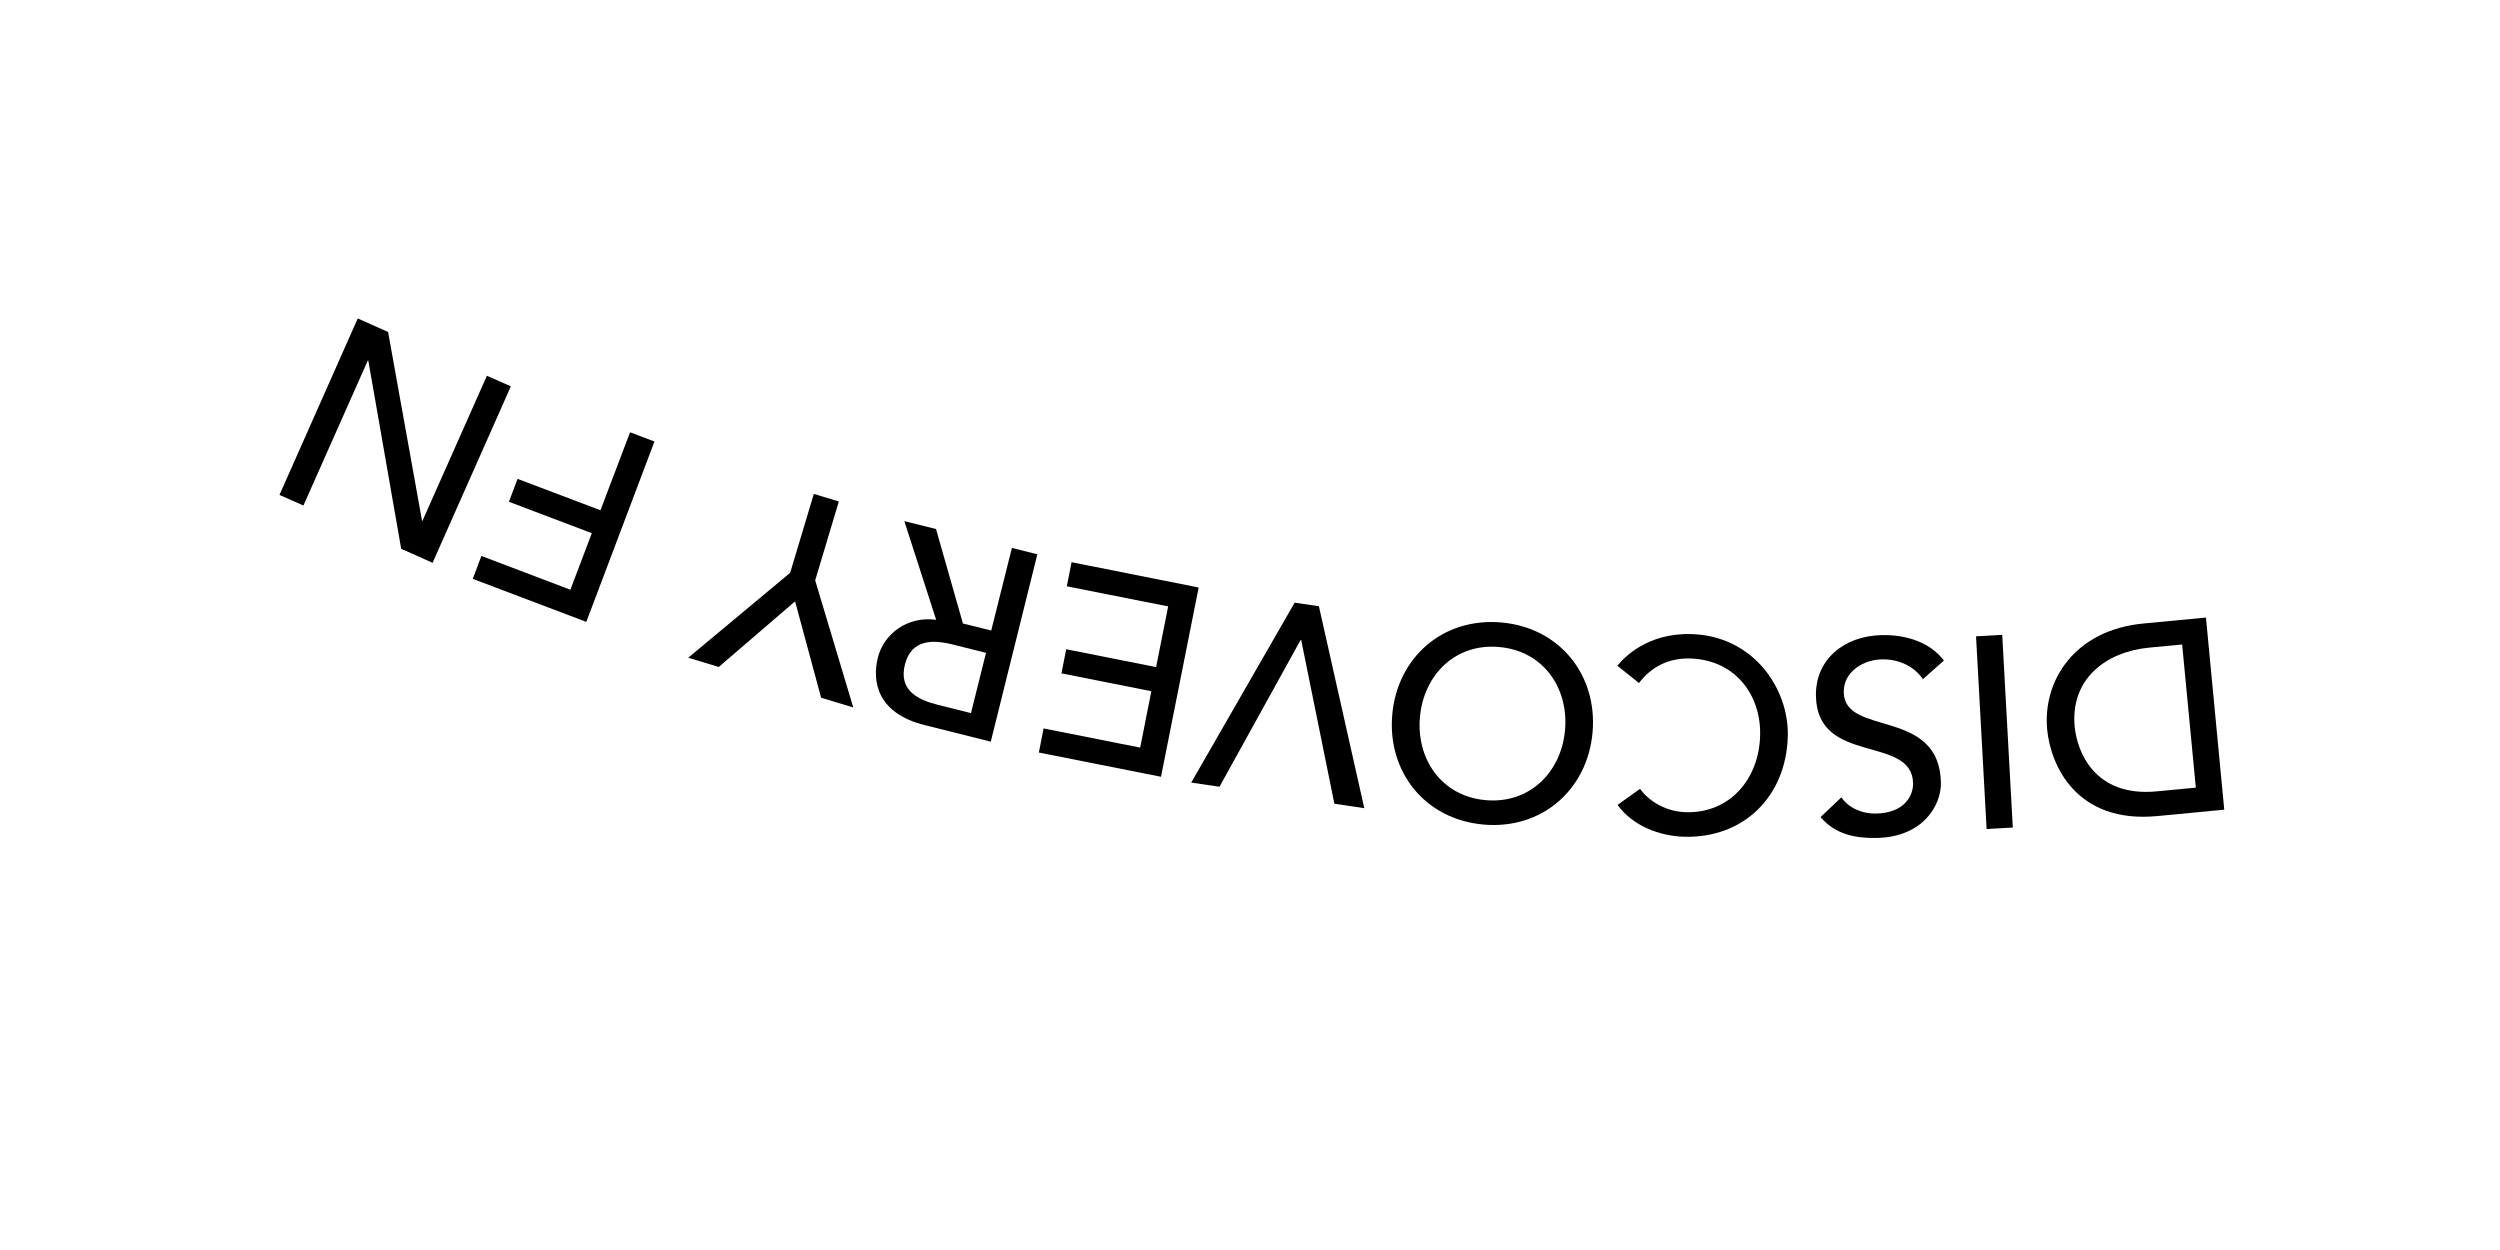 <?xml version="1.0" encoding="utf-8"?>
<!-- Generator: Adobe Illustrator 25.3.0, SVG Export Plug-In . SVG Version: 6.00 Build 0)  -->
<svg version="1.1" id="Layer_1" xmlns="http://www.w3.org/2000/svg" xmlns:xlink="http://www.w3.org/1999/xlink" x="0px" y="0px"
	 viewBox="0 0 168 84" style="enable-background:new 0 0 168 84;" xml:space="preserve">
<path d="M149.47,54.41l-4.5,0.43c-5.45,0.52-7.17-3.42-7.4-5.81c-0.31-3.3,1.85-6.69,6.46-7.13l4.21-0.4L149.47,54.41z
	 M146.64,43.31l-2.21,0.21c-2.95,0.28-5.32,2.14-5.01,5.33c0.16,1.64,1.32,4.73,5.51,4.33l2.63-0.25L146.64,43.31z"/>
<path d="M135.26,55.61l-1.76,0.1l-0.71-12.95l1.76-0.1L135.26,55.61z"/>
<path d="M129.22,45.64c-0.64-0.94-1.73-1.36-2.78-1.33c-1.16,0.02-2.57,0.79-2.54,2.22c0.06,2.99,6.42,1,6.53,6.06
	c0.03,1.52-1.2,3.66-4.32,3.72c-1.41,0.03-2.77-0.23-3.77-1.4l1.4-1.33c0.45,0.67,1.33,1.11,2.33,1.09c1.94-0.04,2.5-1.23,2.49-2.03
	c-0.07-3.28-6.42-1.18-6.53-5.85c-0.05-2.51,1.93-4.06,4.42-4.11c1.67-0.04,3.27,0.5,4.18,1.71L129.22,45.64z"/>
<path d="M110.21,53.01c0.71,0.97,1.9,1.54,3.09,1.57c2.91,0.08,4.9-2.19,4.98-5.14c0.08-2.73-1.67-5.1-4.7-5.19
	c-1.48-0.04-2.64,0.59-3.44,1.65l-1.45-1.16c0.4-0.52,2-2.22,4.97-2.13c4.12,0.11,6.57,3.62,6.48,6.88
	c-0.11,4.03-2.96,6.84-6.95,6.74c-1.7-0.05-3.48-0.74-4.49-2.14L110.21,53.01z"/>
<path d="M107.02,49.22c-0.34,3.83-3.39,6.54-7.33,6.19c-3.94-0.35-6.47-3.55-6.13-7.39c0.34-3.83,3.39-6.54,7.34-6.19
	C104.83,42.18,107.36,45.38,107.02,49.22z M95.42,48.19c-0.25,2.83,1.46,5.32,4.42,5.58c2.96,0.26,5.08-1.89,5.33-4.71
	c0.25-2.83-1.46-5.32-4.42-5.58C97.79,43.21,95.67,45.36,95.42,48.19z"/>
<path d="M91.68,54.31l-2.01-0.3l-2.23-11l-0.04,0l-5.45,9.86l-1.9-0.28l6.95-12.09l1.63,0.24L91.68,54.31z"/>
<path d="M78.02,52.2l-8.21-1.63l0.32-1.62l6.49,1.29l0.75-3.79l-6.04-1.2l0.32-1.62l6.04,1.2l0.81-4.08l-6.81-1.35l0.32-1.62
	l8.54,1.7L78.02,52.2z"/>
<path d="M66.58,49.84l-4.43-1.11c-3.22-0.8-3.55-2.95-3.16-4.53c0.4-1.6,1.97-2.81,3.92-2.55l-2.14-6.63l2.13,0.53l1.81,6.35
	l1.9,0.47l1.39-5.55l1.71,0.43L66.58,49.84z M66.26,43.87l-2.24-0.56c-1.35-0.34-2.78-0.35-3.21,1.35c-0.43,1.71,0.84,2.36,2.2,2.7
	l2.24,0.56L66.26,43.87z"/>
<path d="M54.78,39l2.56,8.54l-2.16-0.65l-1.75-6.48l-5.13,4.41l-2.05-0.62l6.85-5.71l1.59-5.3l1.68,0.51L54.78,39z"/>
<path d="M39.4,41.79l-7.63-2.89l0.58-1.54l5.98,2.27l1.44-3.8l-5.57-2.11l0.58-1.54l5.57,2.11l1.99-5.24l1.64,0.62L39.4,41.79z"/>
<path d="M29.07,37.82l-2.11-0.94l-2.21-12.65l-0.03-0.01l-4.33,9.75l-1.61-0.71l5.26-11.86l2.04,0.91l2.28,12.68l0.03,0.01
	l4.33-9.75l1.61,0.71L29.07,37.82z"/>
</svg>
